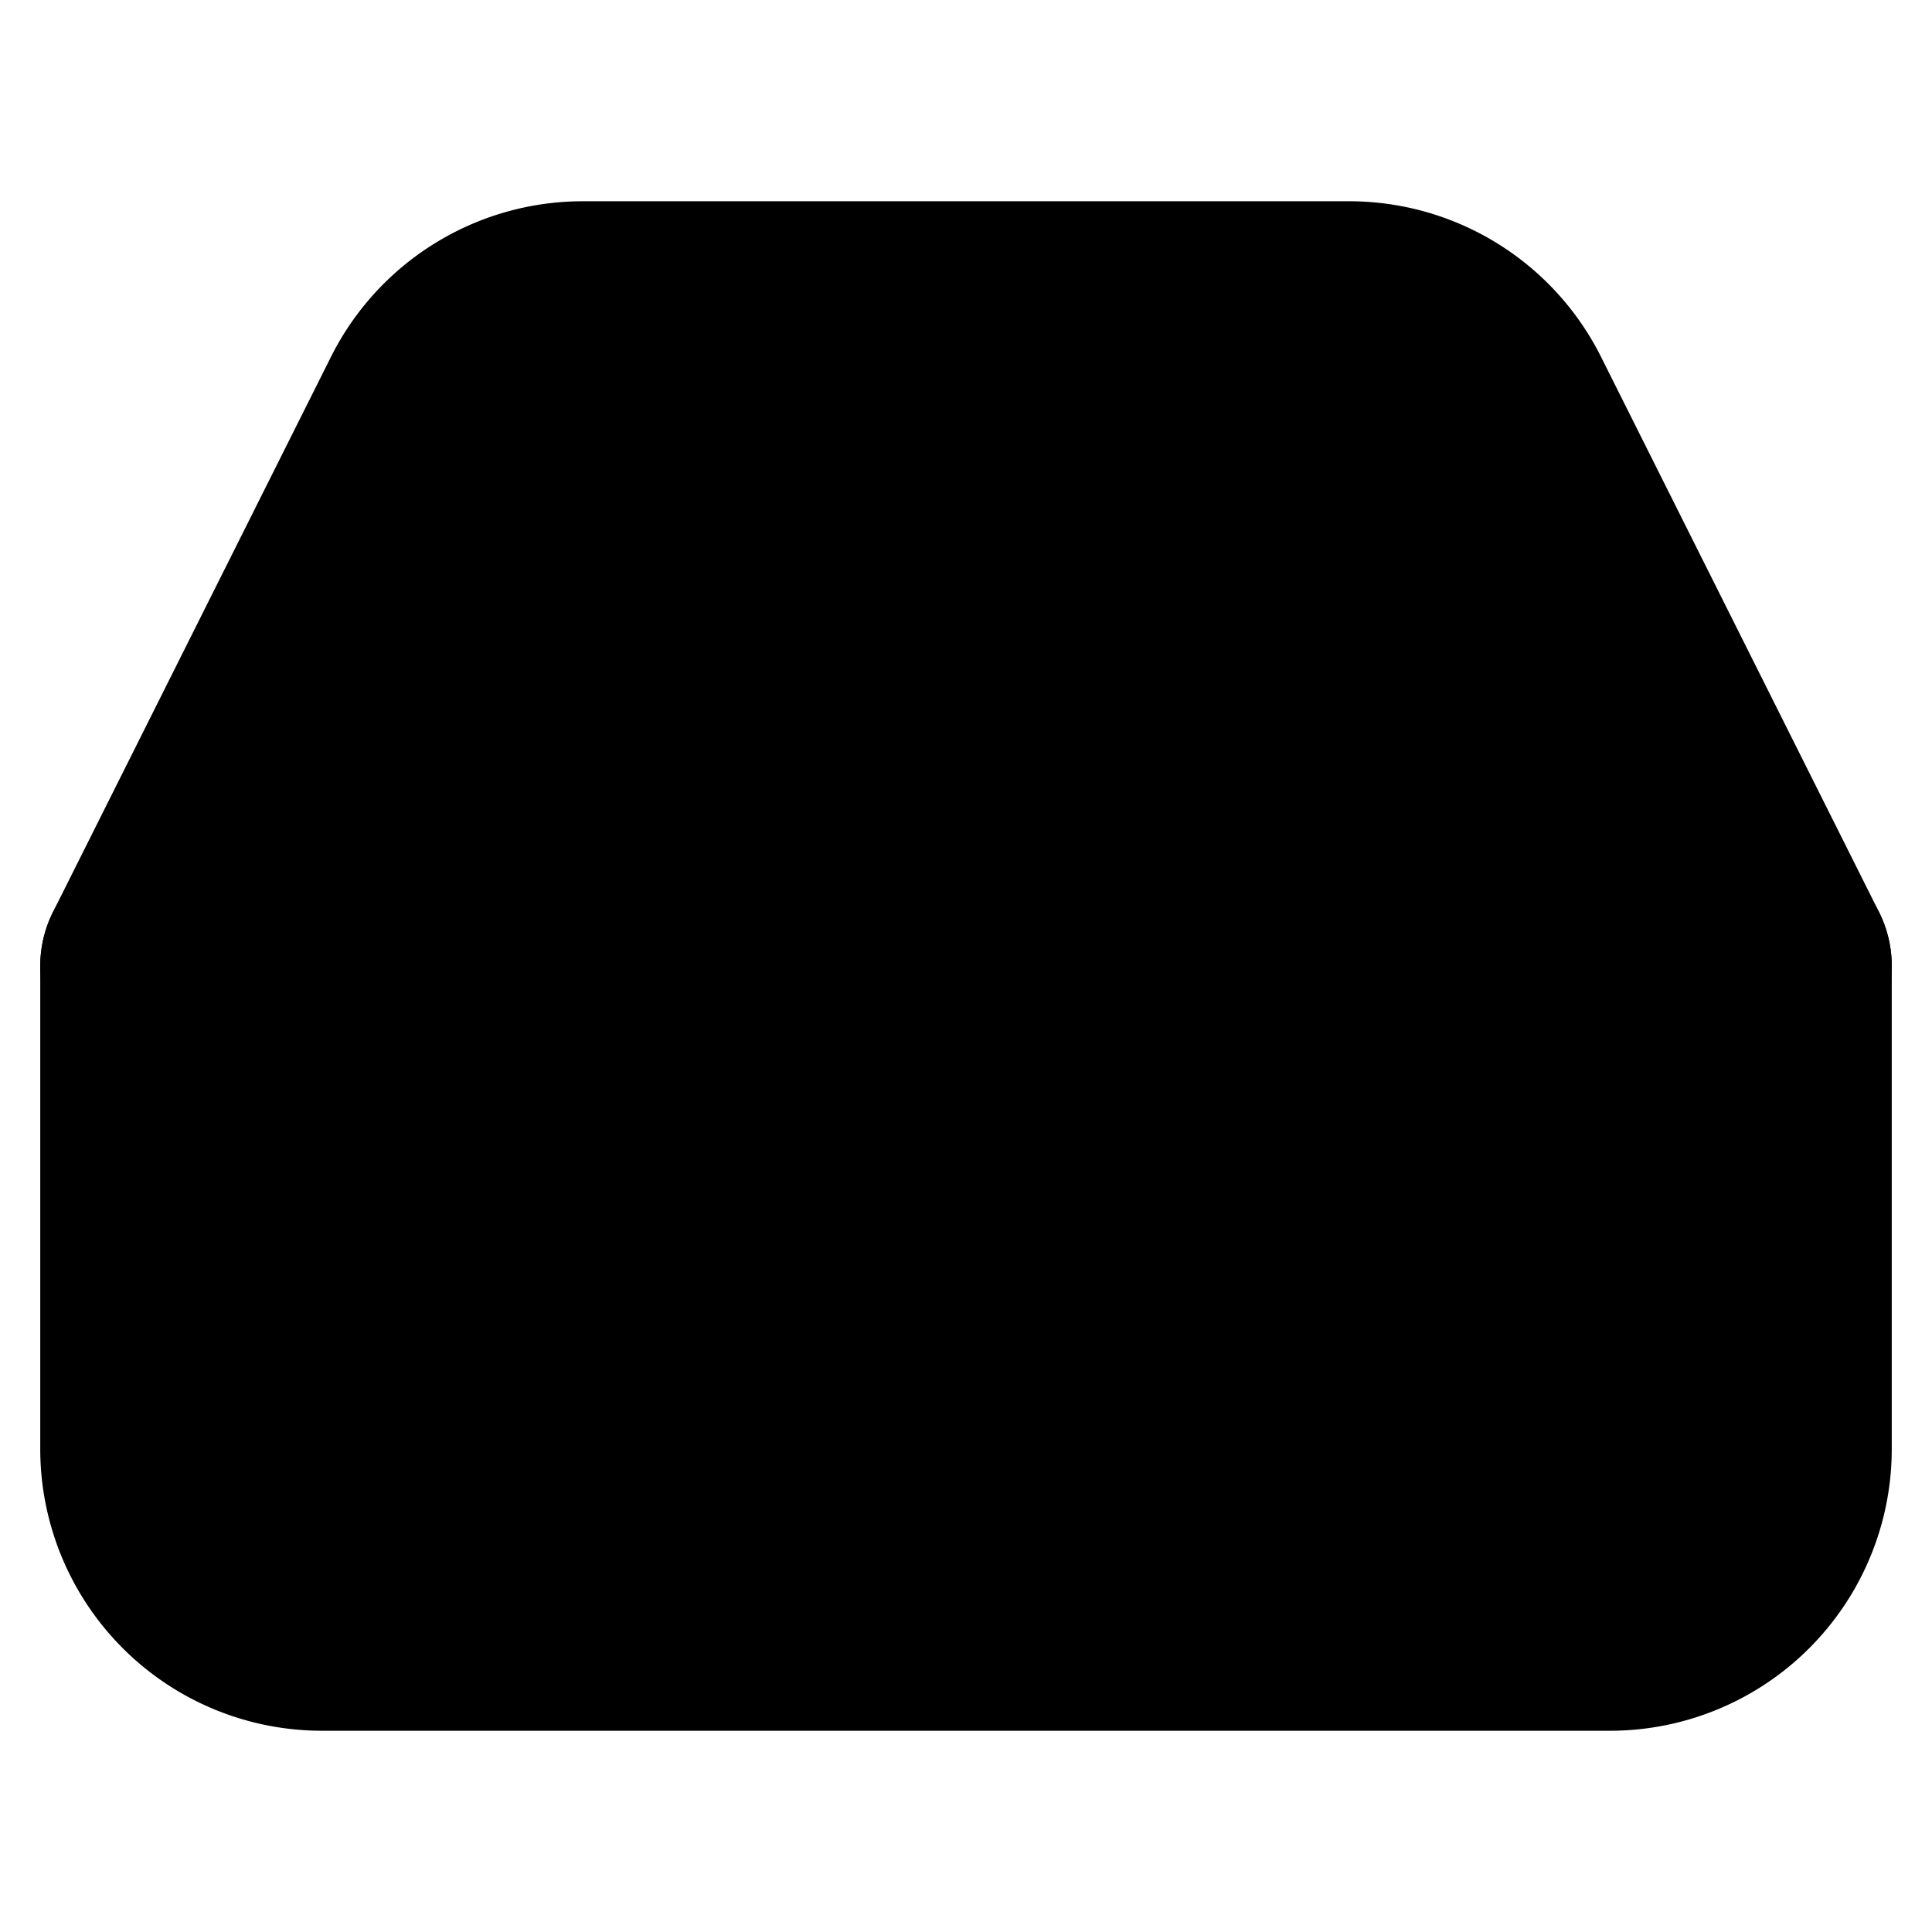<svg xmlns="http://www.w3.org/2000/svg" width="1em" height="1em">
  <g id="tuiIconHardDrive" xmlns="http://www.w3.org/2000/svg">
    <svg x="50%" y="50%" width="1em" height="1em" overflow="visible" viewBox="0 0 16 16">
      <svg x="-8" y="-8">
        <svg
                    xmlns="http://www.w3.org/2000/svg"
                    width="16"
                    height="16"
                    viewBox="0 0 24 24"
                    stroke="currentColor"
                    stroke-width="3"
                    stroke-linecap="round"
                    stroke-linejoin="round"
                >
          <line x1="22" y1="12" x2="2" y2="12" />
          <path
                        d="M5.45 5.11L2 12v6a2 2 0 0 0 2 2h16a2 2 0 0 0 2-2v-6l-3.45-6.89A2 2 0 0 0 16.76 4H7.24a2 2 0 0 0-1.79 1.11z"
                    />
          <line x1="6" y1="16" x2="6.01" y2="16" />
          <line x1="10" y1="16" x2="10.01" y2="16" />
        </svg>
      </svg>
    </svg>
  </g>
</svg>
